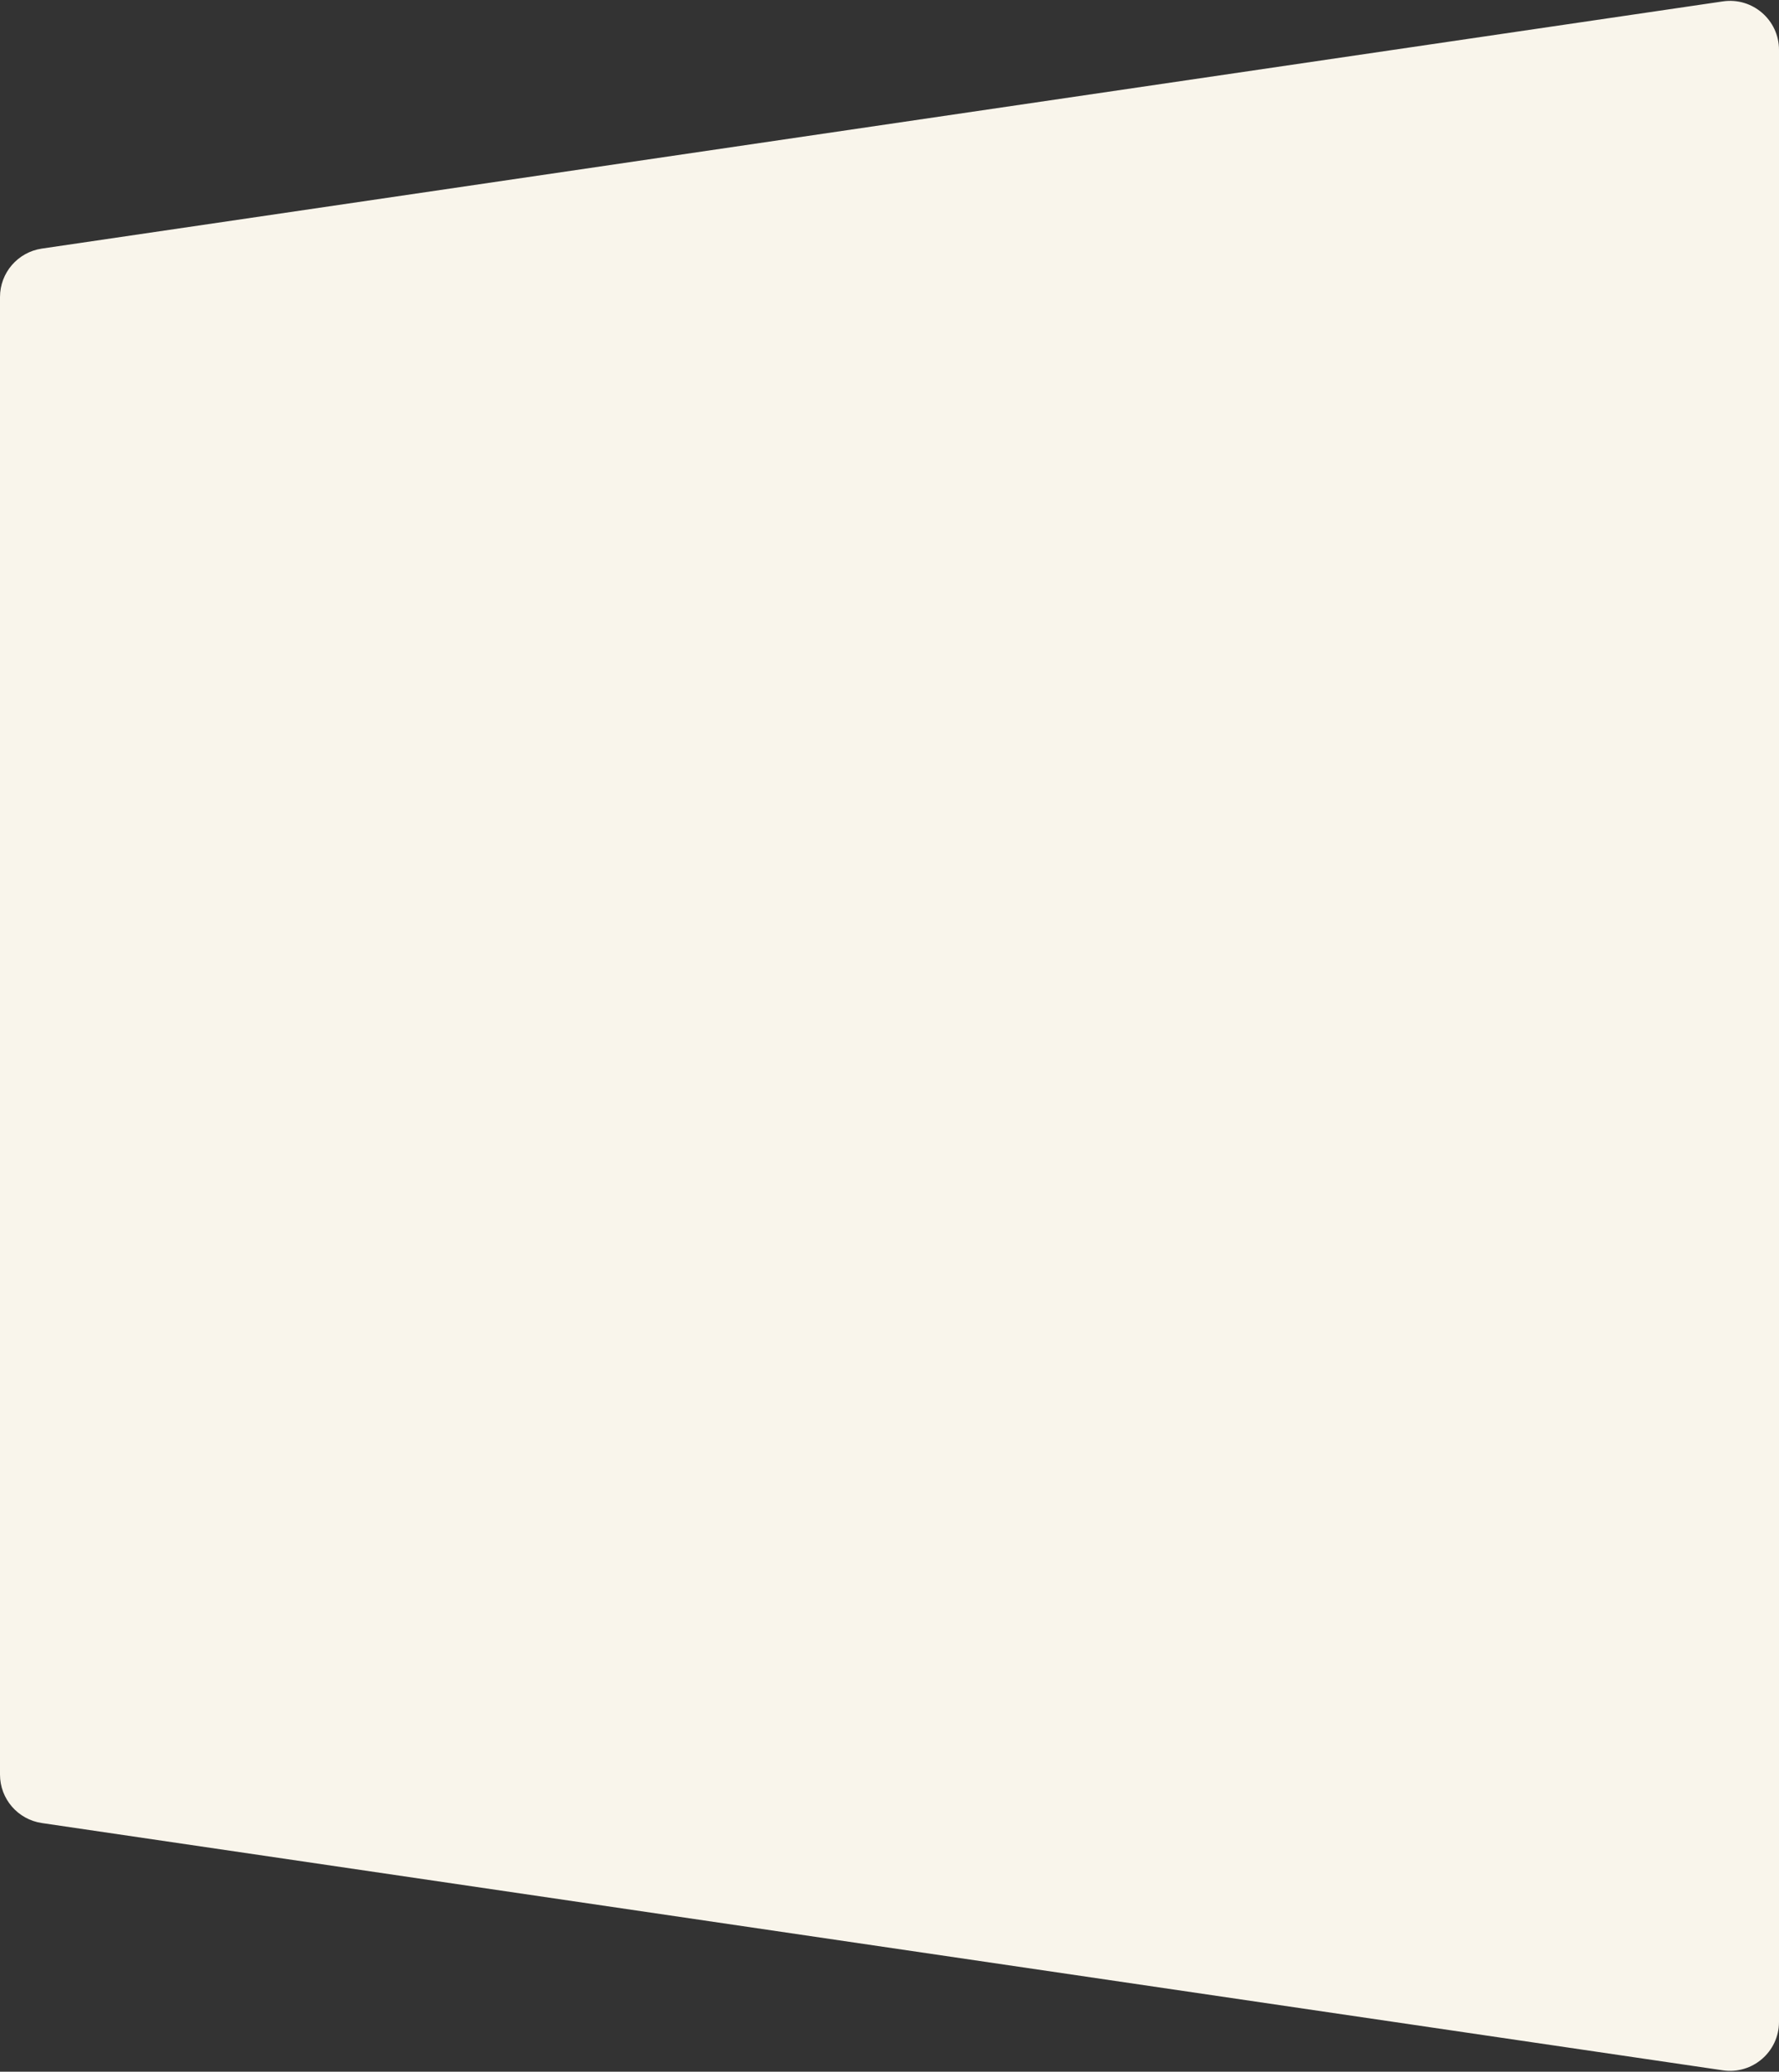 <svg width="1816" height="2115" viewBox="0 0 1816 2115" fill="none" xmlns="http://www.w3.org/2000/svg">
<rect x="0" y="0" width="1816" height="2115" fill="#333333" stroke="none"/>
<path d="M1816 50.891C1816 20.381 1788.91 -3.016 1758.73 1.423L42.725 253.78C18.185 257.388 0 278.443 0 303.247L0 1811.66C0 1836.46 18.183 1857.51 42.722 1861.12L1758.72 2113.57C1788.91 2118.01 1816 2094.62 1816 2064.11L1816 50.891Z" fill="#F9F5EB"/>
</svg>

